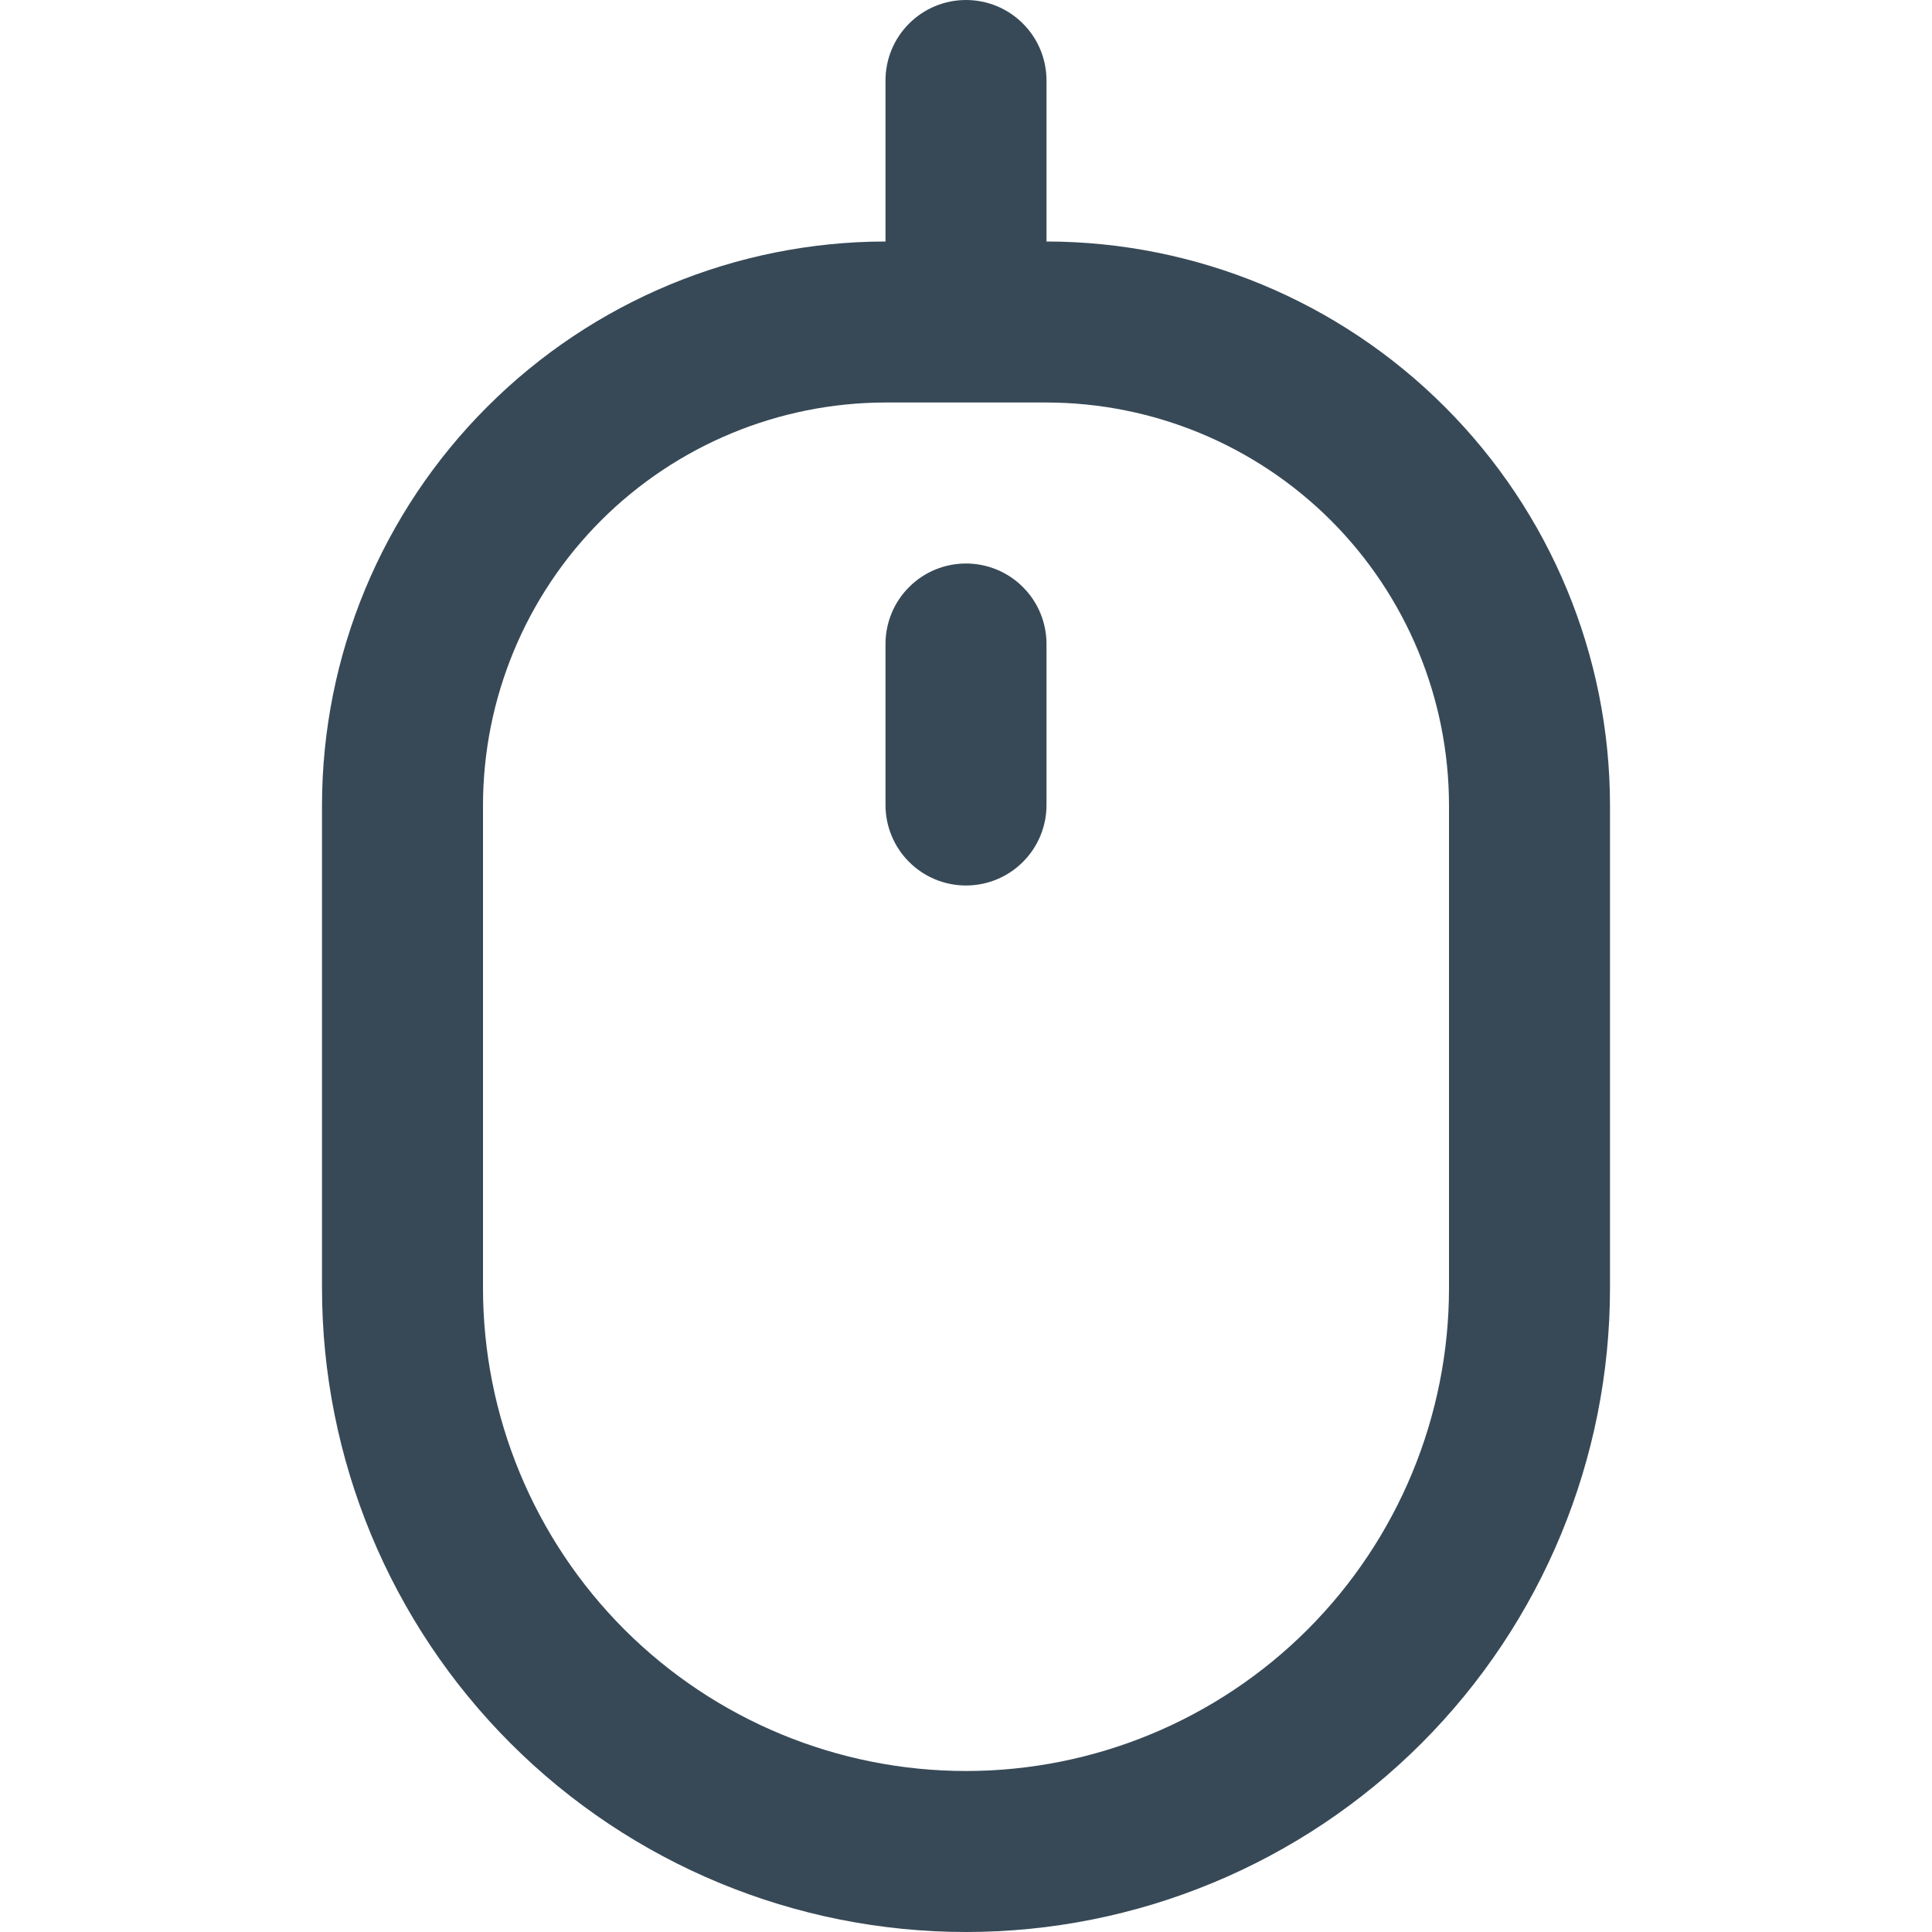 <svg width="24" height="24" viewBox="0 0 24 24" fill="none" xmlns="http://www.w3.org/2000/svg">
<g clip-path="url(#clip0_1317_20210)">
<path d="M13 3V1C13 0.735 12.895 0.48 12.707 0.293C12.52 0.105 12.265 0 12 0C11.735 0 11.48 0.105 11.293 0.293C11.105 0.48 11 0.735 11 1V3C9.144 3.002 7.365 3.74 6.053 5.053C4.74 6.365 4.002 8.144 4 10V16C4 18.122 4.843 20.157 6.343 21.657C7.843 23.157 9.878 24 12 24C14.122 24 16.157 23.157 17.657 21.657C19.157 20.157 20 18.122 20 16V10C19.998 8.144 19.26 6.365 17.947 5.053C16.635 3.74 14.856 3.002 13 3ZM18 16C18 17.591 17.368 19.117 16.243 20.243C15.117 21.368 13.591 22 12 22C10.409 22 8.883 21.368 7.757 20.243C6.632 19.117 6 17.591 6 16V10C6.002 8.674 6.529 7.404 7.466 6.466C8.404 5.529 9.674 5.002 11 5H13C14.326 5.002 15.596 5.529 16.534 6.466C17.471 7.404 17.998 8.674 18 10V16Z" fill="#374957"/>
<path d="M12 7C11.735 7 11.48 7.105 11.293 7.293C11.105 7.48 11 7.735 11 8V10C11 10.265 11.105 10.52 11.293 10.707C11.48 10.895 11.735 11 12 11C12.265 11 12.52 10.895 12.707 10.707C12.895 10.52 13 10.265 13 10V8C13 7.735 12.895 7.48 12.707 7.293C12.52 7.105 12.265 7 12 7Z" fill="#374957"/>
</g>
<defs>
<clipPath id="clip0_1317_20210">
<rect width="24" height="24" fill="white"/>
</clipPath>
</defs>
</svg>
